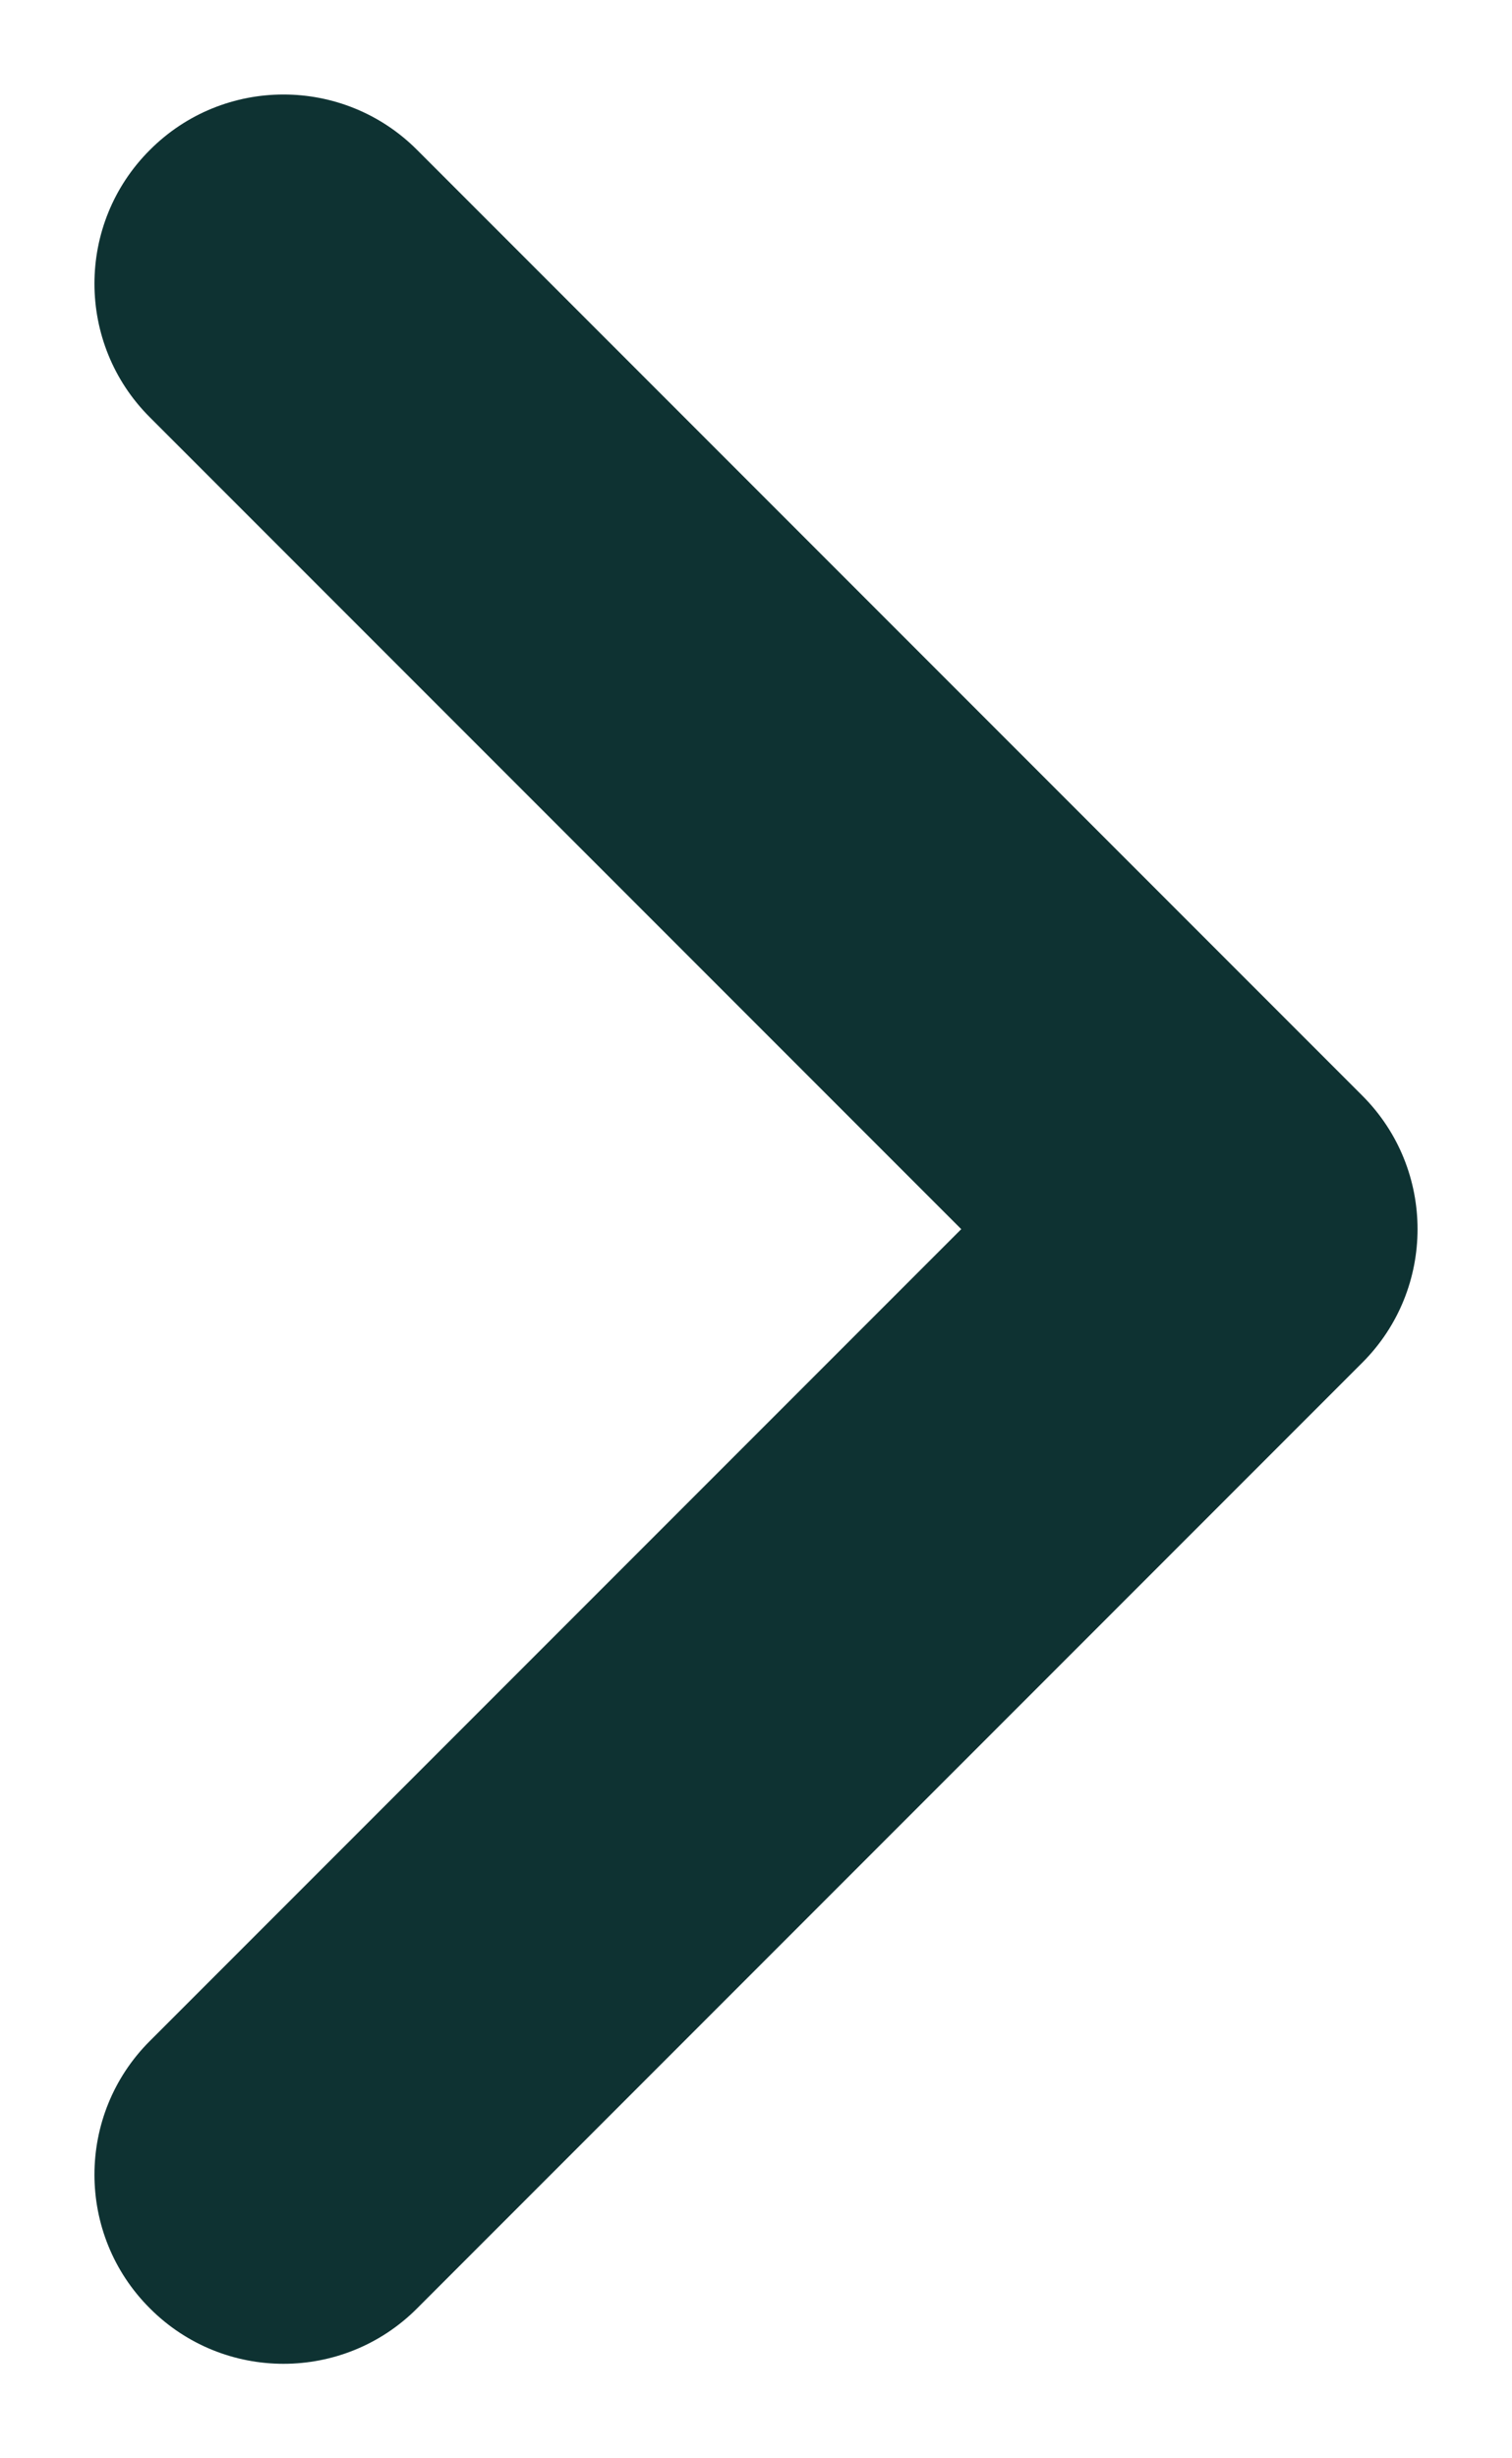 <?xml version="1.0" encoding="UTF-8"?>
<svg width="8px" height="13px" viewBox="0 0 8 13" version="1.1" xmlns="http://www.w3.org/2000/svg" xmlns:xlink="http://www.w3.org/1999/xlink">
    <!-- Generator: Sketch 56.2 (81672) - https://sketch.com -->
    <title>Path 2</title>
    <desc>Created with Sketch.</desc>
    <g id="Main" stroke="none" stroke-width="1" fill="none" fill-rule="evenodd">
        <g id="Path-2" fill="#0E3232" fill-rule="nonzero">
            <path d="M-0.293,3.293 C-0.683,2.902 -1.317,2.902 -1.707,3.293 C-2.098,3.683 -2.098,4.317 -1.707,4.707 L3.293,9.707 C3.683,10.098 4.317,10.098 4.707,9.707 L9.707,4.707 C10.098,4.317 10.098,3.683 9.707,3.293 C9.317,2.902 8.683,2.902 8.293,3.293 L4,7.586 L-0.293,3.293 Z" id="Path" transform="translate(4, 6.5) rotate(-90) translate(-4, -6.5) "></path>
        </g>
    </g>
</svg>